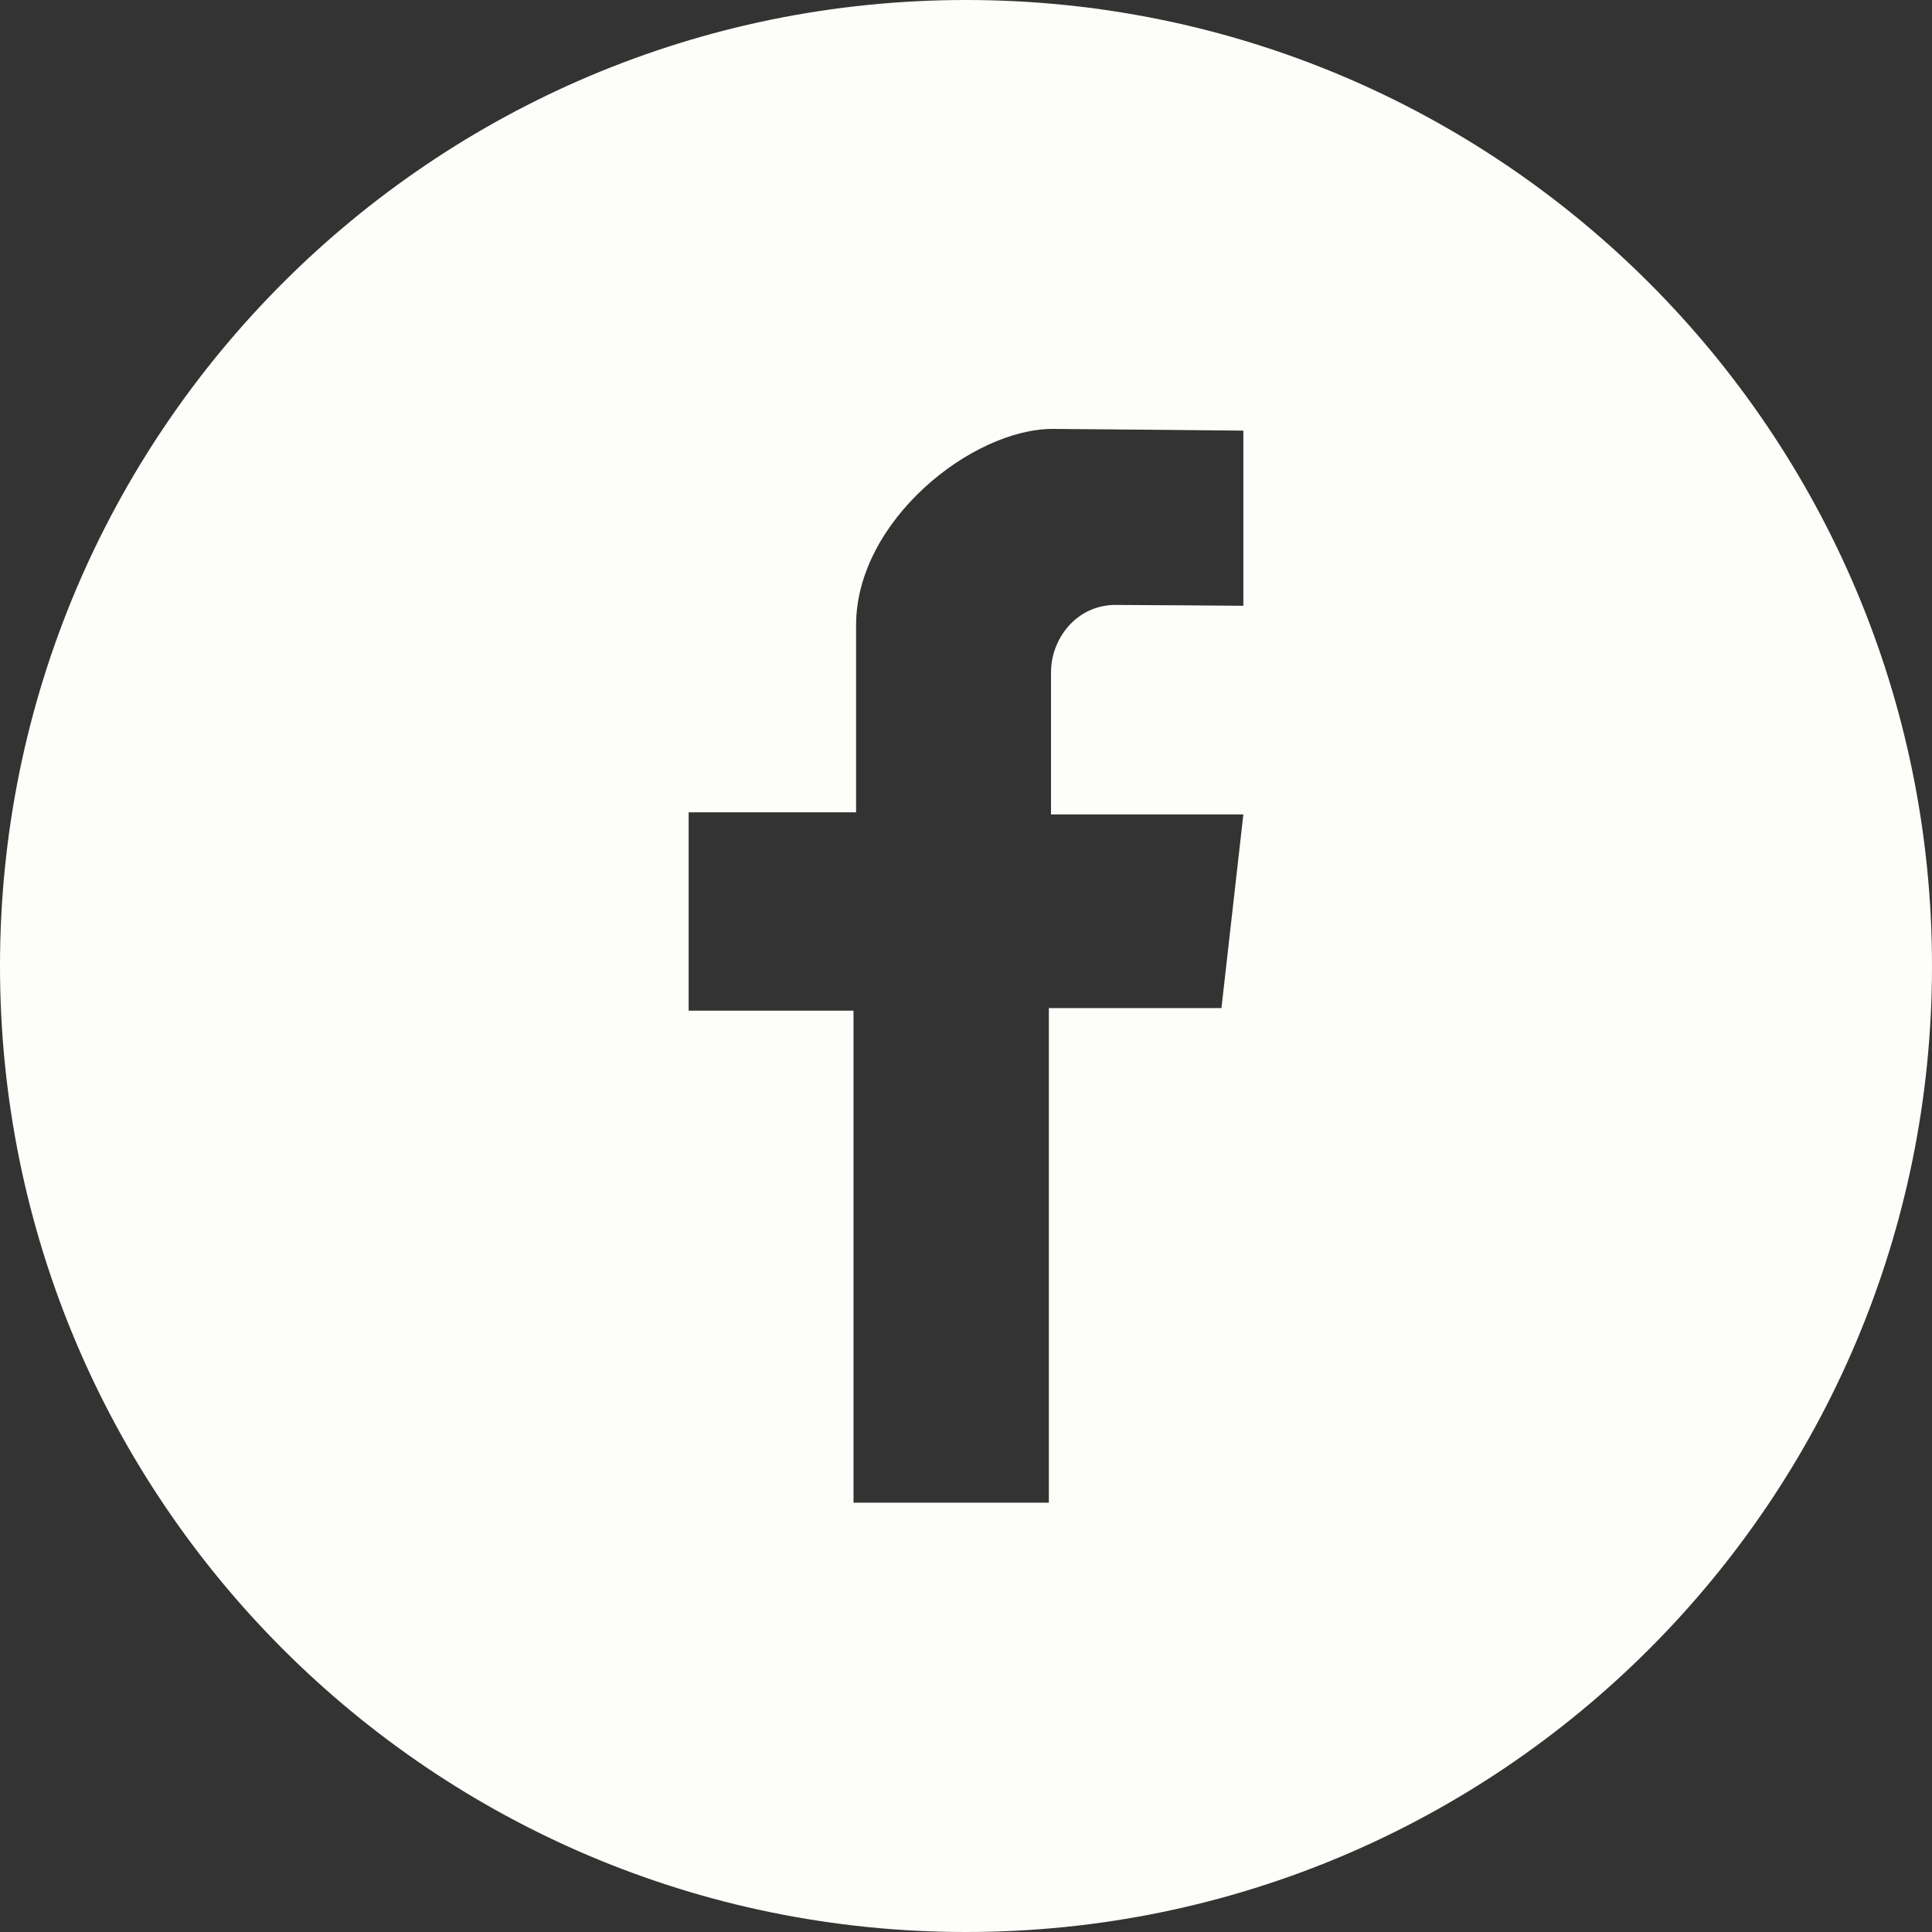 <svg width="36" height="36" viewBox="0 0 36 36" fill="none" xmlns="http://www.w3.org/2000/svg">
<rect x="0" y="0" width="36" height="36" fill="#333333" stroke="none"/>
<path d="M18 0C8.056 0 0 8.056 0 18C0 27.944 8.056 36 18 36C27.944 36 36 27.944 36 18C36 8.056 27.944 0 18 0ZM23.168 11.288C23.168 11.288 21.264 11.272 20.784 11.272C20.064 11.272 19.584 11.896 19.584 12.528V15.176H23.168L22.76 18.784H19.544V28H15.904V18.832H12.832V15.136H15.952C15.952 15.136 15.952 13.84 15.952 11.648C15.952 9.704 18.112 7.992 19.616 7.992C19.84 7.992 23.168 8.024 23.168 8.024V11.288Z" fill="#FDFDF9"/>
</svg>
